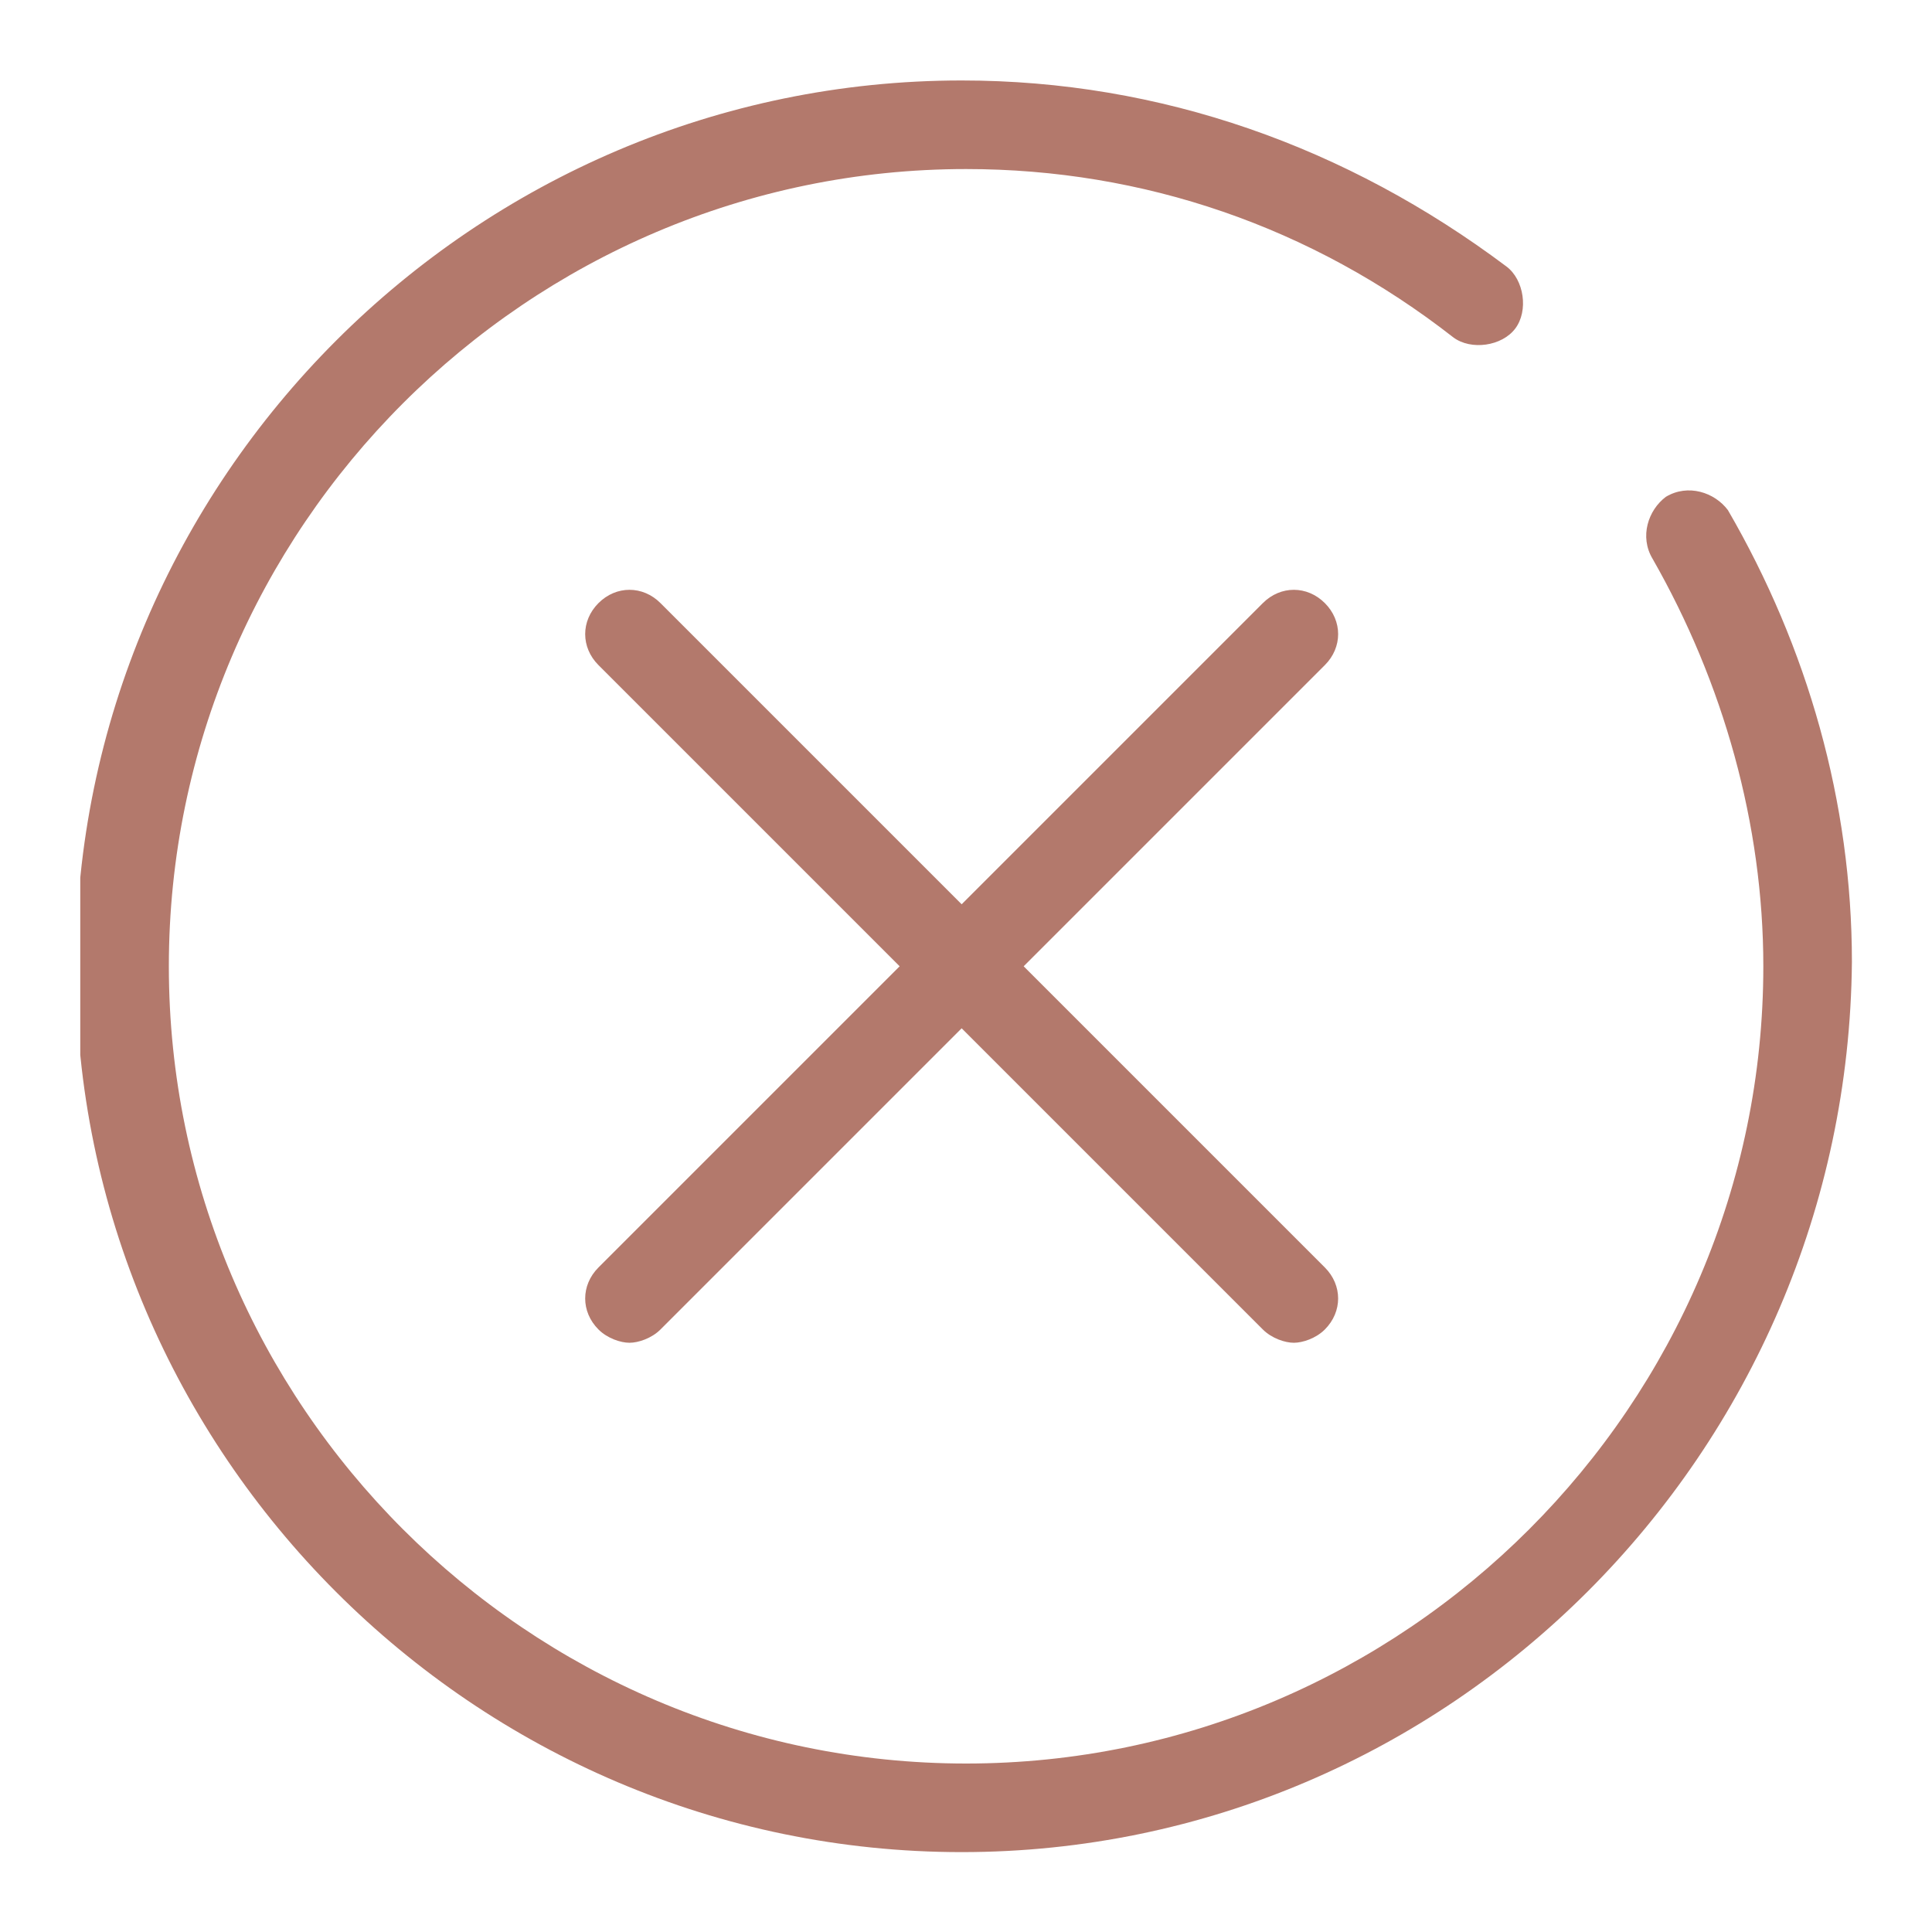 <svg id="SvgjsSvg1035" width="288" height="288" xmlns="http://www.w3.org/2000/svg" version="1.1" xmlns:xlink="http://www.w3.org/1999/xlink" xmlns:svgjs="http://svgjs.com/svgjs"><defs id="SvgjsDefs1036"></defs><g id="SvgjsG1037" transform="matrix(0.917,0,0,0.917,11.965,11.995)"><svg xmlns="http://www.w3.org/2000/svg" viewBox="0 0 40 40" width="288" height="288"><path d="M28.1 26.8c.4.4.4 1 0 1.4-.2.2-.5.3-.7.3s-.5-.1-.7-.3l-6.8-6.8-6.8 6.8c-.2.2-.5.3-.7.3s-.5-.1-.7-.3c-.4-.4-.4-1 0-1.4l6.8-6.8-6.8-6.8c-.4-.4-.4-1 0-1.4.4-.4 1-.4 1.4 0l6.8 6.8 6.8-6.8c.4-.4 1-.4 1.4 0 .4.4.4 1 0 1.4L21.3 20l6.8 6.8z" fill="#b3796c" class="color000 svgShape"></path><path d="M19.9 40c-11 0-20-9-20-20s9-20 20-20c4.5 0 8.7 1.5 12.3 4.2.4.3.5 1 .2 1.4-.3.4-1 .5-1.4.2C27.8 3.3 24 2 20 2 10.1 2 2 10.1 2 20s8.1 18 18 18 18-8.1 18-18c0-3.2-.9-6.4-2.5-9.2-.3-.5-.1-1.1.3-1.4.5-.3 1.1-.1 1.4.3C39 12.8 40 16.3 40 19.9 39.9 31 30.9 40 19.9 40z" fill="#b3796c" class="color000 svgShape"></path></svg></g></svg>